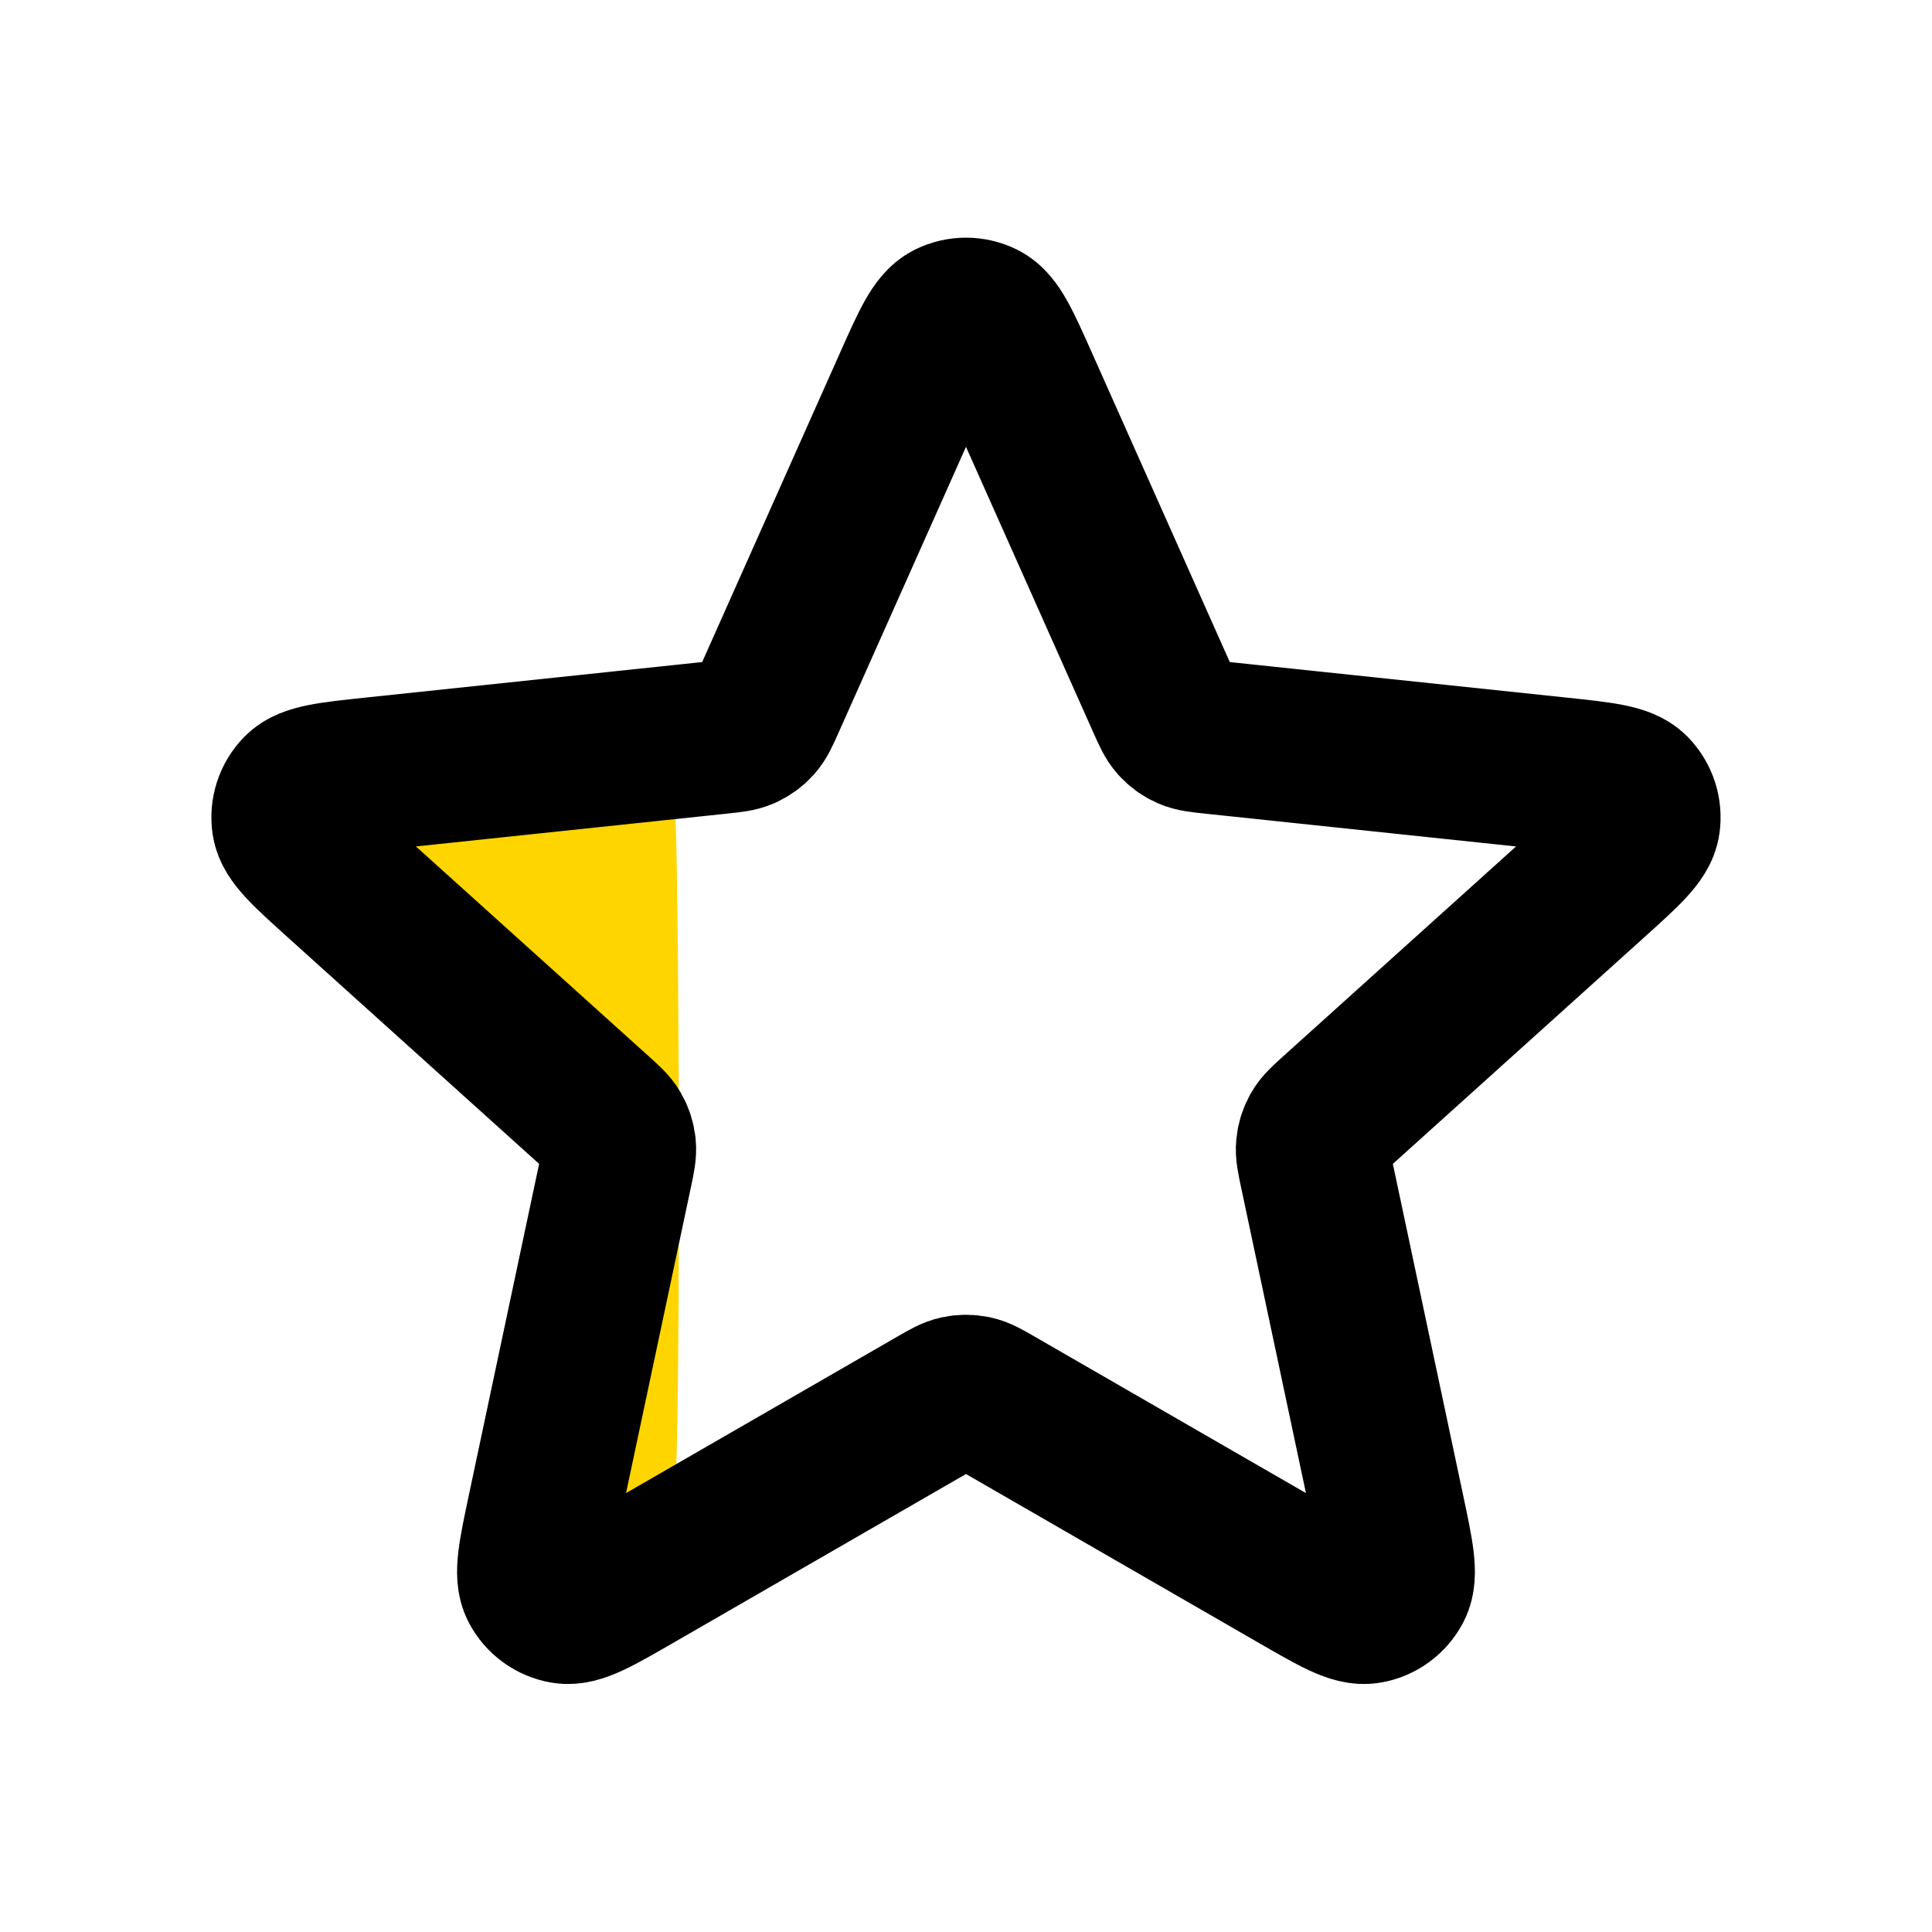 <?xml version="1.0" encoding="UTF-8"?>
<!DOCTYPE svg PUBLIC "-//W3C//DTD SVG 1.1//EN" "http://www.w3.org/Graphics/SVG/1.1/DTD/svg11.dtd">
<!-- Creator: CorelDRAW -->
<svg xmlns="http://www.w3.org/2000/svg" xml:space="preserve" width="17.78mm" height="17.78mm" version="1.1" style="shape-rendering:geometricPrecision; text-rendering:geometricPrecision; image-rendering:optimizeQuality; fill-rule:evenodd; clip-rule:evenodd"
viewBox="0 0 1778 1778"
 xmlns:xlink="http://www.w3.org/1999/xlink"
 xmlns:xodm="http://www.corel.com/coreldraw/odm/2003">
 <defs>
  <style type="text/css">
   <![CDATA[
    .str0 {stroke:black;stroke-width:141.11;stroke-linecap:round;stroke-linejoin:round;stroke-miterlimit:22.926}
    .fil1 {fill:none}
    .fil0 {fill:#FFD500}
   ]]>
  </style>
 </defs>
 <g id="Слой_x0020_1">
  <path class="fil0" d="M573.6 748.45c4.56,60.06 7.24,180.87 6.07,240.85 -1.18,59.99 -6.22,59.16 -59.22,10.36 -53.01,-48.79 -154,-145.55 -204.26,-196.6 -50.27,-51.05 -49.82,-56.4 -1.37,-67.67 48.45,-11.27 144.89,-28.46 196.34,-37.39 51.44,-8.94 57.88,-9.62 62.44,50.45z"/>
  <path class="fil0" d="M623.24 823.21c1.69,122.44 2.16,358.67 0.3,476.79 -1.86,118.12 -6.05,118.12 -27.66,117 -21.62,-1.11 -60.68,-3.34 -79.47,-7.96 -18.8,-4.62 -17.33,-11.63 -5.03,-71.07 12.3,-59.43 35.43,-171.28 38.75,-236.41 3.32,-65.12 -13.18,-83.51 -22.98,-142.98 -9.8,-59.47 -12.89,-160.03 -6.69,-211.7 6.19,-51.68 21.67,-54.49 39.1,-56.91 17.43,-2.42 36.79,-4.47 47.94,-1.16 11.14,3.3 14.05,11.95 15.74,134.4z"/>
  <path class="fil1 str0" d="M837.43 353.57c16.33,-36.65 24.5,-54.97 35.88,-60.61 9.87,-4.91 21.47,-4.91 31.35,0 11.38,5.64 19.55,23.96 35.88,60.61l130.1 291.88c4.84,10.83 7.25,16.25 10.99,20.4 3.3,3.67 7.34,6.6 11.85,8.61 5.1,2.27 11,2.9 22.8,4.14l317.8 33.54c39.9,4.21 59.85,6.32 68.73,15.39 7.71,7.88 11.3,18.92 9.69,29.83 -1.85,12.56 -16.75,25.98 -46.55,52.84l-237.4 213.94c-8.81,7.94 -13.22,11.91 -16,16.75 -2.48,4.28 -4.02,9.03 -4.53,13.94 -0.59,5.55 0.64,11.35 3.1,22.96l66.31 312.61c8.32,39.25 12.49,58.87 6.6,70.12 -5.11,9.77 -14.5,16.59 -25.37,18.43 -12.52,2.12 -29.9,-7.9 -64.65,-27.95l-276.82 -159.66c-10.28,-5.93 -15.41,-8.89 -20.87,-10.05 -4.84,-1.02 -9.83,-1.02 -14.67,0 -5.46,1.16 -10.59,4.12 -20.87,10.05l-276.82 159.66c-34.75,20.05 -52.13,30.07 -64.65,27.95 -10.87,-1.84 -20.26,-8.66 -25.37,-18.43 -5.88,-11.25 -1.72,-30.87 6.6,-70.12l66.31 -312.61c2.46,-11.61 3.69,-17.41 3.1,-22.96 -0.51,-4.91 -2.05,-9.66 -4.52,-13.94 -2.79,-4.84 -7.2,-8.81 -16.01,-16.75l-237.39 -213.94c-29.81,-26.86 -44.71,-40.28 -46.56,-52.84 -1.61,-10.91 1.98,-21.95 9.69,-29.83 8.88,-9.07 28.83,-11.18 68.73,-15.39l317.8 -33.54c11.8,-1.24 17.69,-1.87 22.8,-4.14 4.51,-2.01 8.55,-4.94 11.85,-8.61 3.74,-4.15 6.15,-9.57 10.98,-20.4l130.11 -291.88z"/>
 </g>
</svg>
